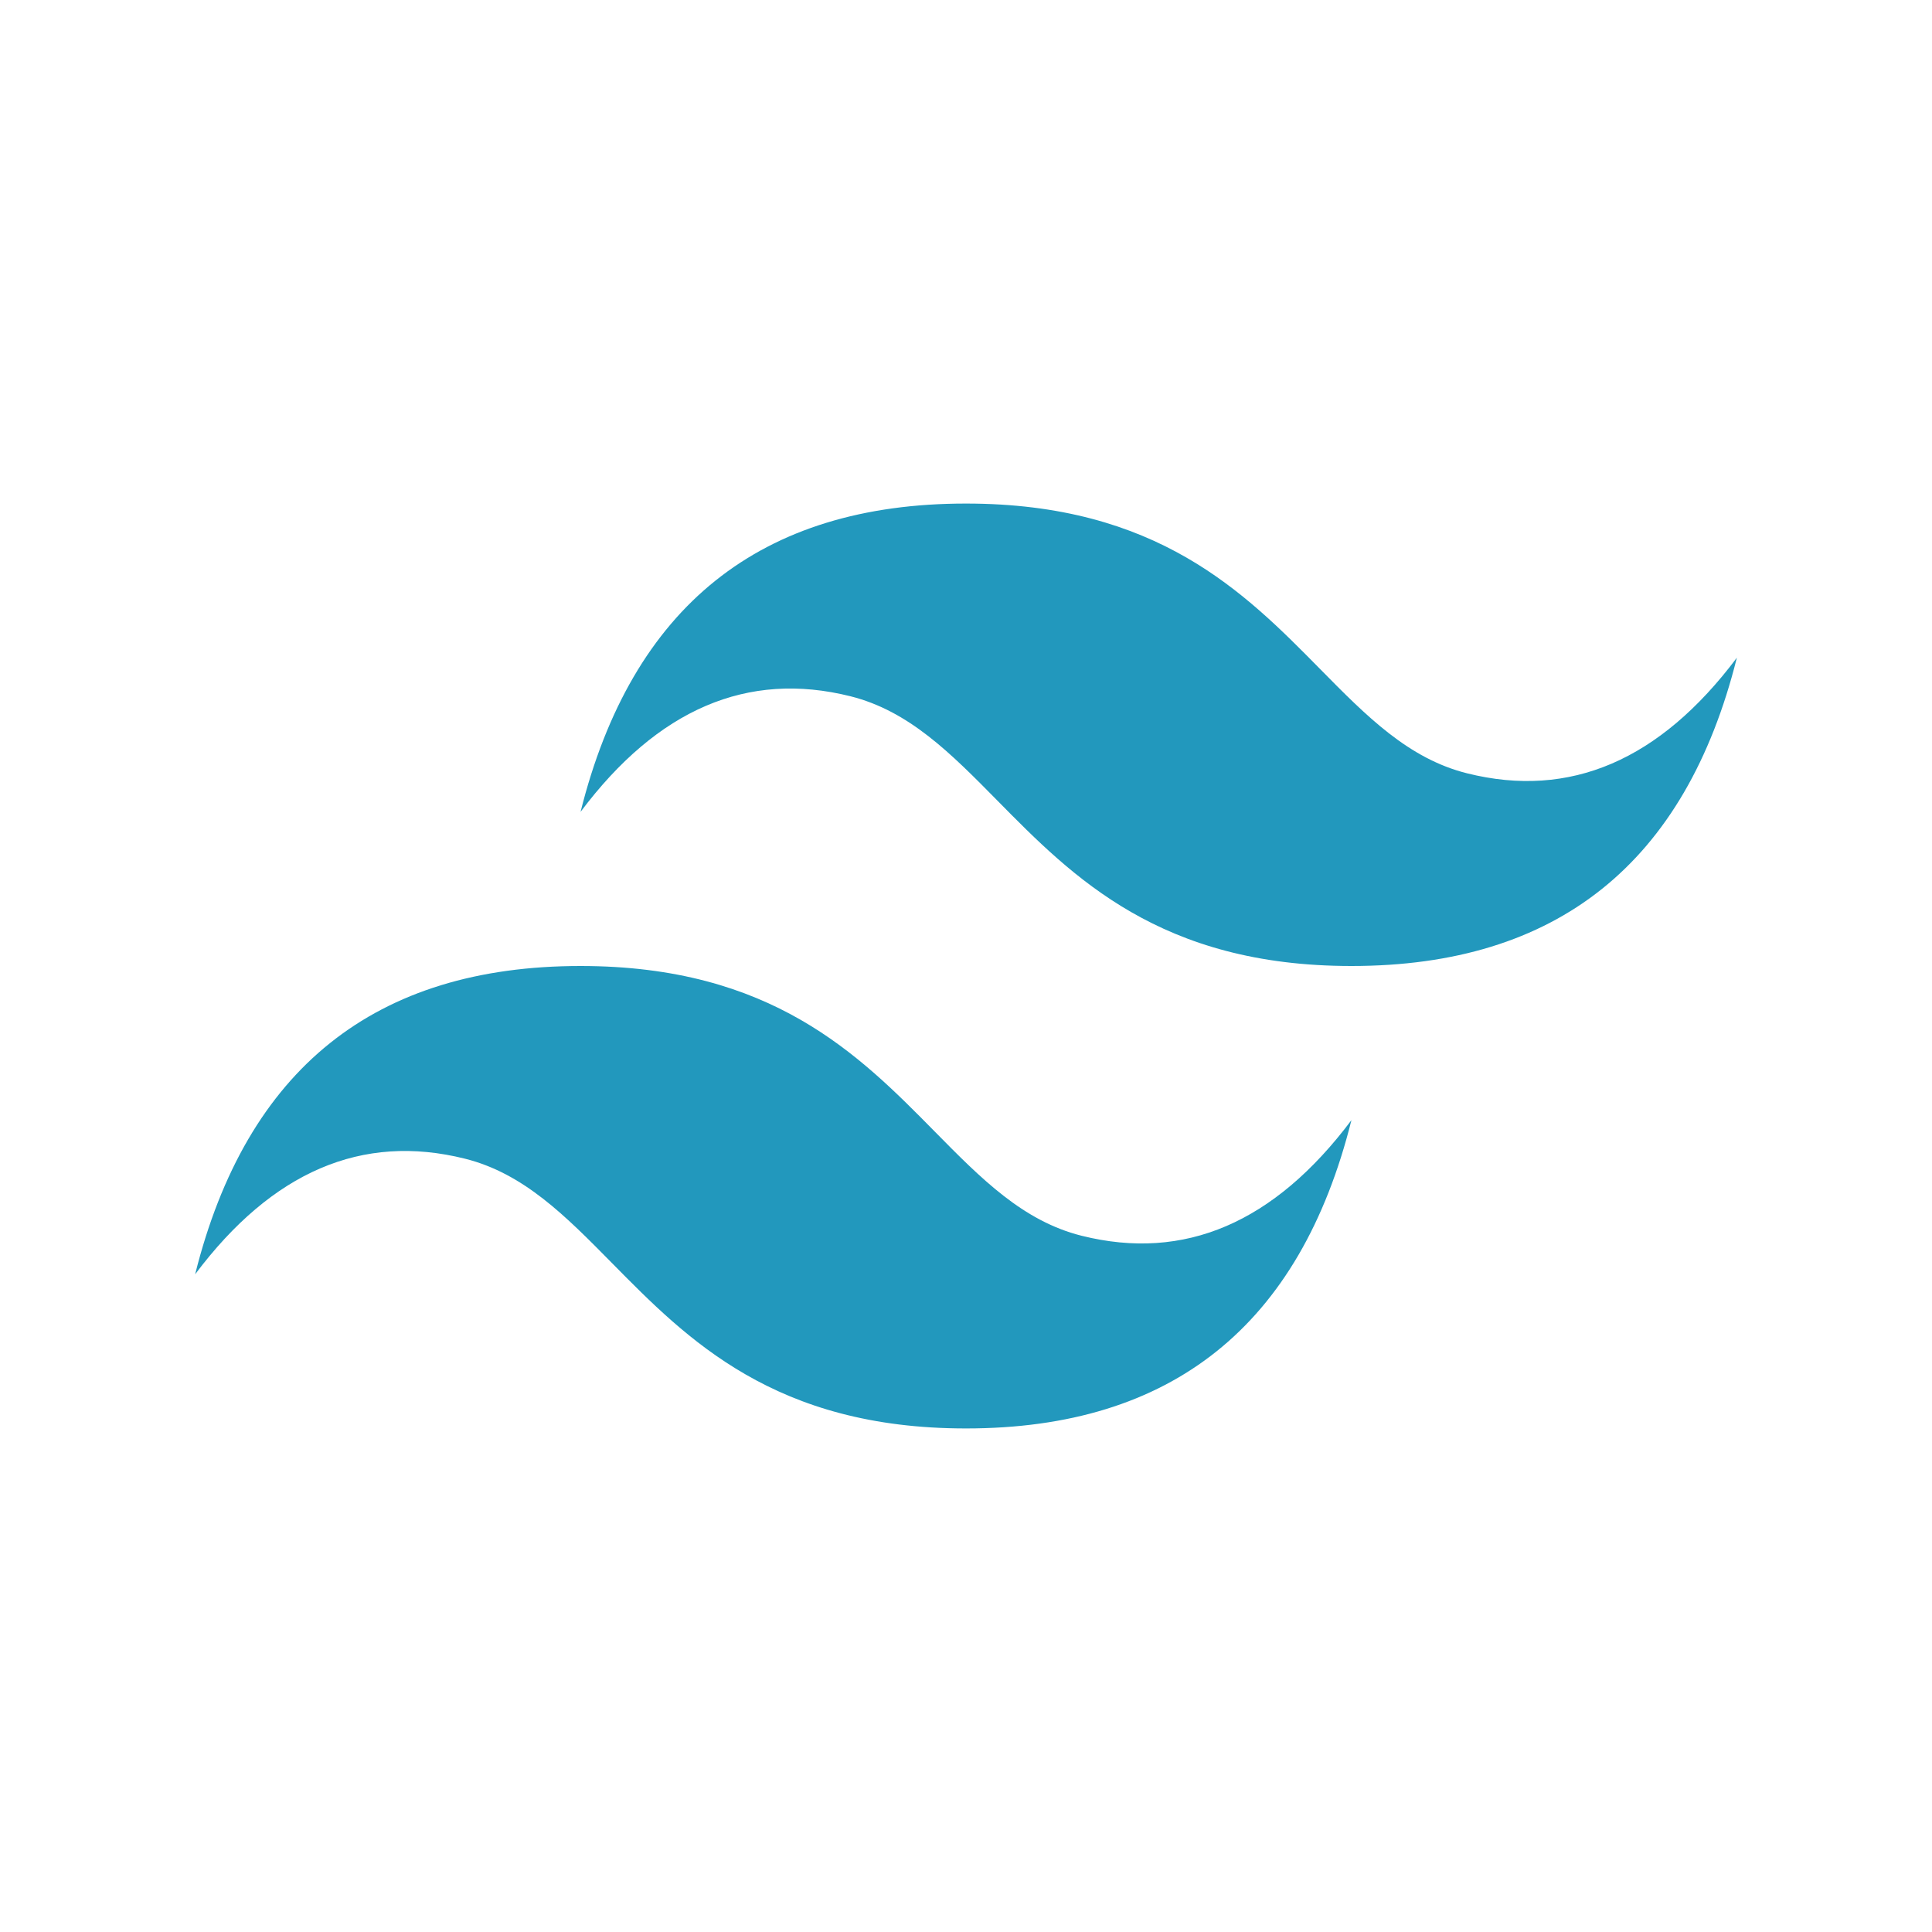 <svg width="1000" height="1000" viewBox="0 0 1000 1000" fill="none" xmlns="http://www.w3.org/2000/svg">
<g clip-path="url(#clip0_1_127)">
<path d="M500 260.639C393.601 260.639 327.099 313.831 300.5 420.213C340.4 367.021 386.949 347.074 440.15 360.373C470.502 367.959 492.198 389.978 516.213 414.348C555.333 454.051 600.607 500 699.5 500C805.899 500 872.401 446.808 899 340.426C859.1 393.618 812.551 413.565 759.35 400.266C728.998 392.68 707.302 370.661 683.287 346.292C644.167 306.588 598.893 260.639 500 260.639ZM300.5 500C194.101 500 127.599 553.193 101 659.575C140.9 606.382 187.449 586.436 240.65 599.734C271.002 607.32 292.698 629.34 316.712 653.709C355.833 693.413 401.107 739.362 500 739.362C606.399 739.362 672.901 686.17 699.5 579.788C659.6 632.98 613.051 652.927 559.85 639.628C529.498 632.042 507.802 610.023 483.788 585.653C444.667 545.95 399.393 500 300.5 500Z" fill="url(#paint0_linear_1_127)"/>
</g>
<defs>
<linearGradient id="paint0_linear_1_127" x1="-5574.12" y1="23790.9" x2="-3211.91" y2="50302.2" gradientUnits="userSpaceOnUse">
<stop stop-color="#2298BD"/>
<stop offset="1" stop-color="#0ED7B5"/>
</linearGradient>
<clipPath id="clip0_1_127">
<rect width="798" height="480" fill="white" transform="translate(101 260)"/>
</clipPath>
</defs>
</svg>
